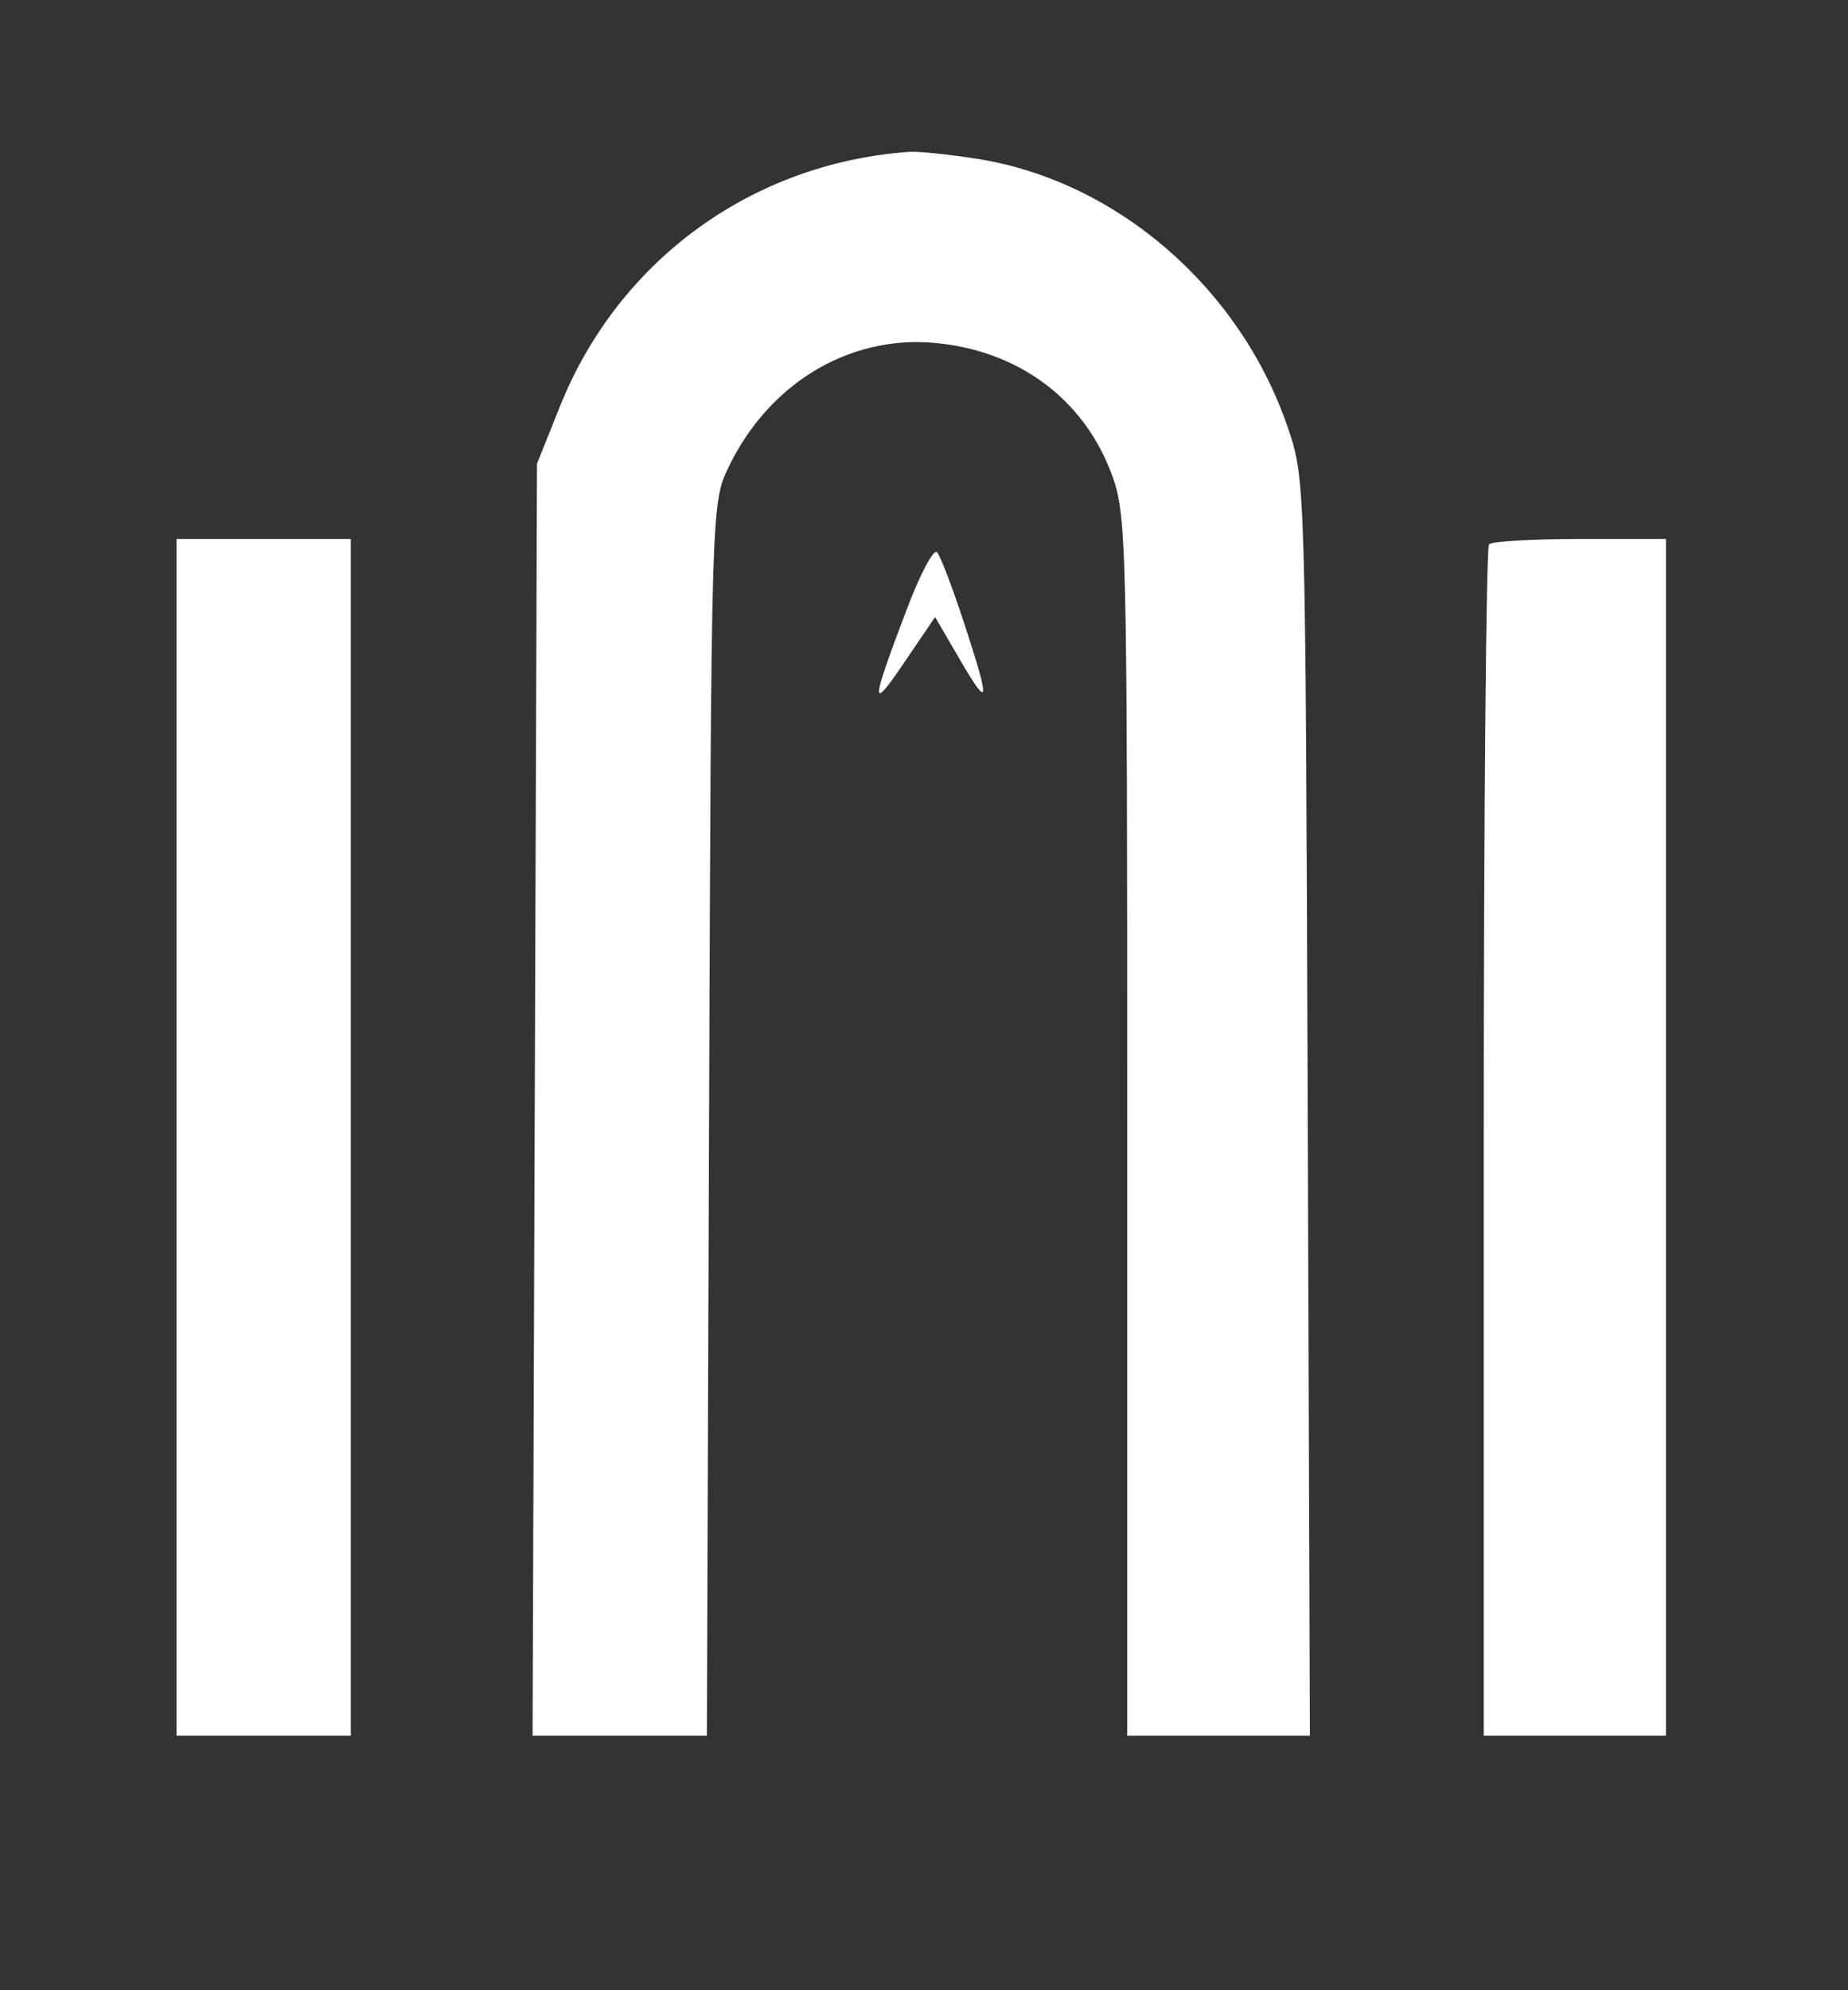 <svg width="157" height="169" viewBox="0 0 157 169" fill="none" xmlns="http://www.w3.org/2000/svg">
<rect x="0" y="0" width="157" height="169" fill="#333333" stroke="none"/>
<mask id="mask0_13_818" style="mask-type:alpha" maskUnits="userSpaceOnUse" x="0" y="0" width="157" height="169">
<rect width="156.754" height="169" fill="#D9D9D9"/>
</mask>
<g mask="url(#mask0_13_818)">
<path fill-rule="evenodd" clip-rule="evenodd" d="M560.192 0H4.899V162.213L4.899 81.107V8.24928e-05H282.545H560.192V0ZM109.411 36.318C105.364 24.425 94.837 15.331 82.976 13.481C80.57 13.106 77.995 12.842 77.255 12.894C63.89 13.845 52.549 22.101 47.575 34.501L45.62 39.376L45.432 93.39L45.245 147.405H52.648H60.052L60.24 95.073C60.427 43.075 60.437 42.721 61.878 39.712C65.259 32.647 71.996 28.525 79.216 29.105C86.379 29.68 92.025 33.804 94.423 40.215C95.72 43.683 95.765 45.505 95.765 95.603V147.405H103.525H111.285L111.097 94.064C110.91 40.926 110.903 40.705 109.411 36.318ZM22.399 147.405H29.803V96.588V45.77H22.399H14.995V96.588V147.405H22.399ZM133.794 147.405H141.534V96.588V45.77H134.243C130.232 45.77 126.749 45.972 126.503 46.219C126.256 46.465 126.054 69.333 126.054 97.037V147.405H133.794ZM186.375 83.462C189.467 90.198 196.088 94.048 203.432 93.382C212.814 92.531 218.899 85.723 218.918 76.058C218.931 68.81 215.17 62.711 209.124 60.177C206.372 59.023 200.998 58.527 198.073 59.157C193.219 60.202 188.793 63.748 186.219 68.655C184.457 72.015 184.535 79.454 186.375 83.462ZM81.531 55.984C84.092 60.378 84.159 59.781 81.883 52.839C80.912 49.877 79.888 47.201 79.607 46.893C79.327 46.585 78.195 48.705 77.091 51.605C73.953 59.848 73.906 60.553 76.781 56.321L79.442 52.402L81.531 55.984ZM391.574 63.264C393.595 64.294 394.328 64.412 394.736 63.769C395.707 62.239 395.306 61.295 393.231 60.222C389.277 58.177 382.666 58.438 379.775 60.754C377.641 62.463 376.441 64.99 376.441 67.772C376.441 71.63 379.065 74.534 385.041 77.289C390.528 79.818 392.819 82.021 392.819 84.767C392.819 87.216 391.59 88.772 388.699 89.981C386.144 91.048 382.072 90.267 379.076 88.134C377.75 87.189 377.135 87.076 376.546 87.665C375.407 88.803 375.62 89.72 377.303 90.932C381.403 93.884 389 94.297 392.476 91.758C395.157 89.801 396.802 86.058 396.258 83.157C395.579 79.538 393.762 77.743 388.039 75.039C381.675 72.031 379.806 70.392 379.806 67.82C379.806 65.029 380.818 63.518 383.258 62.667C386.357 61.587 388.601 61.748 391.574 63.264ZM245.226 92.886C253.834 92.886 256.622 92.019 258.633 88.719C260.975 84.879 259.819 77.764 256.571 76.025C255.403 75.402 255.426 75.238 256.995 72.926C260.041 68.437 258.71 62.39 254.204 60.252C252.018 59.215 239.169 58.745 238.246 59.669C238.005 59.909 237.81 67.481 237.811 76.496L237.814 92.886H245.226ZM290.118 62.45C297.741 62.267 298.034 62.206 298.242 60.746C298.456 59.237 298.418 59.231 289.099 59.231C283.952 59.231 279.539 59.433 279.292 59.68C279.045 59.927 278.843 67.499 278.843 76.507V92.886H288.94C298.587 92.886 299.036 92.826 299.036 91.539C299.036 90.265 298.587 90.193 290.597 90.193H282.158L282.352 83.967L282.545 77.741L288.771 77.547C294.444 77.372 294.997 77.236 294.997 76.033C294.997 74.813 294.508 74.712 288.603 74.712H282.209V68.676V62.639L290.118 62.45ZM328.315 90.193H320.575V74.712V59.231H318.892H317.209V76.058V92.886H326.632C335.607 92.886 336.056 92.822 336.056 91.539C336.056 90.271 335.607 90.193 328.315 90.193ZM355.238 92.886H356.921V76.058V59.231H355.238H353.556V76.058V92.886H355.238ZM421.254 73.904L418.508 73.703L418.317 66.467C418.147 60.02 417.994 59.231 416.915 59.231C416.249 59.231 415.502 59.433 415.255 59.68C415.008 59.927 414.806 67.499 414.806 76.507V92.886H416.468H418.129L418.319 84.977L418.508 77.068L421.213 76.869L423.919 76.67L428.839 84.778C433.327 92.174 433.932 92.886 435.73 92.886H437.701L434.238 87.36C432.333 84.321 429.884 80.388 428.796 78.62L426.818 75.405L431.582 67.774C434.201 63.577 436.345 59.938 436.345 59.687C436.345 59.437 435.63 59.231 434.757 59.231C433.461 59.231 432.327 60.598 428.584 66.668L423.999 74.105L421.254 73.904ZM492.884 78.261C492.884 77.965 493.566 77.425 494.398 77.059C495.231 76.694 496.614 75.032 497.469 73.366C500.122 68.204 498.521 62.966 493.509 60.411C491.757 59.517 489.54 59.233 484.302 59.233L477.403 59.231V76.058V92.886H479.086H480.769V85.818V78.751L484.975 78.754L489.182 78.756L492.884 85.818C496.258 92.254 496.756 92.88 498.496 92.883L500.407 92.886L496.645 85.842C494.577 81.968 492.884 78.556 492.884 78.261ZM531.335 90.349C527.423 90.349 524.808 89.19 522.897 86.612C521.607 84.872 521.473 83.659 521.281 71.973L521.072 59.231H519.43H517.788L517.792 70.842C517.794 77.228 518.109 83.579 518.491 84.956C519.974 90.298 524.454 93.559 530.309 93.559C537.124 93.559 541.801 90.482 543.325 84.995C543.713 83.597 544.032 77.228 544.034 70.842L544.038 59.231H542.408H540.778L540.557 71.883C540.37 82.591 540.154 84.814 539.149 86.346C537.313 89.144 534.962 90.349 531.335 90.349ZM188.616 78.885C187.233 72.433 190.617 65.465 196.391 62.88C200.777 60.917 207.796 62.133 211.446 65.49C215.428 69.149 216.759 77.086 214.3 82.501C211.808 87.987 204.95 91.516 199.269 90.235C193.504 88.935 189.962 85.161 188.616 78.885ZM241.151 74.177V68.387V62.597H246.823C252.15 62.597 252.58 62.705 253.89 64.37C255.636 66.589 255.684 70.033 253.999 72.114C252.862 73.518 252.041 73.73 246.931 73.94L241.151 74.177ZM480.769 76.201V69.399V62.597H486.373C491.526 62.597 492.107 62.736 493.608 64.334C496.002 66.882 495.894 71.335 493.378 73.852C491.713 75.517 490.949 75.739 486.142 75.957L480.769 76.201ZM241.151 83.911C241.151 80.456 241.353 77.427 241.6 77.18C242.486 76.294 251.297 76.723 253.28 77.748C257.249 79.801 257.931 84.959 254.664 88.226C252.796 90.094 252.407 90.193 246.924 90.193H241.151V83.911ZM197.214 113.391C199.414 108.656 200.093 108.813 200.093 114.059C200.093 117.907 200.78 121.155 201.594 121.155C202.01 121.155 202.091 118.852 201.812 114.929C201.266 107.263 200.852 105.001 199.995 105.001C199.63 105.001 198.179 107.498 196.77 110.549L194.208 116.097L191.672 110.549C188.026 102.573 187.643 102.819 186.947 113.583C186.616 118.704 186.685 121.155 187.16 121.155C187.55 121.155 188.055 118.835 188.296 115.939C188.535 113.07 188.816 110.268 188.921 109.713C189.026 109.157 190.097 110.747 191.3 113.246C192.504 115.746 193.867 117.79 194.33 117.79C194.792 117.79 196.09 115.81 197.214 113.391ZM455.528 92.886C456.949 92.886 457.211 92.571 457.211 90.866C457.211 89.161 456.949 88.847 455.528 88.847C454.107 88.847 453.845 89.161 453.845 90.866C453.845 92.571 454.107 92.886 455.528 92.886ZM212.04 106.481C213.983 106.368 215.574 105.99 215.574 105.639C215.574 105.288 213.605 105.001 211.199 105.001H206.824V113.078V121.155H211.535C217.19 121.155 217.869 119.961 212.377 119.674L208.506 119.472L208.3 116.612L208.092 113.751H211.16C215.033 113.751 215.201 112.553 211.367 112.275C208.513 112.069 208.506 112.062 208.506 109.376V106.684L212.04 106.481ZM246.391 120.989C249.653 121.302 250.011 121.18 252.187 119.004C256.306 114.885 255.89 108.861 251.301 106.149C250.231 105.518 248.086 105.001 246.533 105.001C244.218 105.001 243.295 105.414 241.42 107.29C239.418 109.292 239.132 110.005 239.132 113C239.132 117.876 241.536 120.522 246.391 120.989ZM227.551 115.459C227.368 115.643 226.125 113.364 224.787 110.397C223.45 107.429 222.066 105.001 221.71 105.001C220.872 105.001 220.456 107.302 219.912 114.929C219.635 118.829 219.714 121.155 220.126 121.155C220.912 121.155 221.614 117.31 221.624 112.95C221.628 111.213 221.875 109.641 222.173 109.458C222.471 109.273 223.564 111.073 224.602 113.456C225.64 115.84 226.883 117.79 227.363 117.79C227.843 117.79 229.226 115.746 230.437 113.246L232.639 108.703L233.229 114.741C233.553 118.061 233.954 120.913 234.119 121.078C235.035 121.994 235.185 119.759 234.664 112.945C234.247 107.48 233.839 105.338 233.215 105.338C232.737 105.338 231.342 107.54 230.115 110.232C228.888 112.925 227.734 115.276 227.551 115.459ZM264.034 114.545C267.926 114.269 269.42 112.91 269.42 109.647C269.42 107.775 269.023 106.818 267.924 106.049C267.03 105.422 265.002 105.001 262.876 105.001H259.324V113.078C259.324 117.702 259.596 121.155 259.96 121.155C260.31 121.155 260.689 119.717 260.801 117.958L261.007 114.761L264.034 114.545ZM300.187 118.424C301.152 120.882 302.401 122.089 302.401 120.562C302.401 120.065 298.9 110.116 297.34 106.179C296.336 103.645 295.072 105.3 292.397 112.648C289.334 121.06 289.257 121.386 290.408 121.002C290.845 120.856 291.552 119.695 291.979 118.422C292.7 116.27 292.978 116.092 295.934 115.9C299.088 115.695 299.123 115.716 300.187 118.424ZM275.142 118.126L274.949 111.564C274.67 102.058 273.459 103.334 273.459 113.134C273.459 119.273 273.662 121.2 274.287 120.991C274.742 120.839 277.165 117.897 279.672 114.453L284.228 108.191V114.729C284.228 119.66 284.435 121.198 285.07 120.987C286.233 120.599 286.277 105.338 285.115 105.338C284.677 105.338 282.254 108.215 279.731 111.732L275.142 118.126ZM312.329 106.477L315.19 106.27V113.713C315.19 118.226 315.455 121.155 315.863 121.155C316.274 121.155 316.536 118.014 316.536 113.078V105.001H312.23H307.924L307.687 110.666C307.492 115.317 307.168 116.713 305.876 118.46C304.238 120.675 304.23 121.445 305.853 120.821C307.682 120.12 308.668 117.438 309.067 112.081L309.469 106.684L312.329 106.477ZM326.797 111.762L323.604 111.395L323.398 108.198C323.286 106.439 322.907 105.001 322.557 105.001C322.193 105.001 321.921 108.454 321.921 113.078V121.155H325.317C328.065 121.155 329.042 120.826 330.44 119.428C331.835 118.033 332.086 117.292 331.743 115.579C331.166 112.695 330.511 112.19 326.797 111.762ZM341.777 112.405H337.402V108.703C337.402 106.608 337.1 105.001 336.708 105.001C335.53 105.001 335.326 106.52 335.526 113.797C335.728 121.173 336.909 123.535 337.268 117.285L337.472 113.751H341.777H346.081L346.285 117.232C346.404 119.261 346.839 120.829 347.33 120.99C347.972 121.202 348.171 119.34 348.171 113.134C348.171 106.353 348.003 105.001 347.161 105.001C346.386 105.001 346.152 105.861 346.152 108.703V112.405H341.777ZM362.125 118.463C363.144 121.055 364.334 122.06 364.317 120.314C364.312 119.851 363.138 116.292 361.707 112.405C360.276 108.518 358.681 105.253 358.164 105.149C357.521 105.02 356.393 107.263 354.61 112.217C353.174 116.207 351.862 119.851 351.695 120.314C351.529 120.777 351.73 121.155 352.143 121.155C352.556 121.155 353.378 119.944 353.971 118.463C355.003 115.883 355.175 115.77 358.058 115.77C360.945 115.77 361.111 115.881 362.125 118.463ZM370.319 117.79C371.895 115.228 372.784 114.424 374.042 114.424C375.531 114.424 375.714 114.735 375.899 117.569C376.014 119.326 376.475 120.835 376.945 120.99C377.588 121.202 377.787 119.34 377.787 113.134V105.001H374.085C371.28 105.001 370.056 105.328 369.037 106.347C367.296 108.088 367.318 111.078 369.086 112.976L370.482 114.474L368.749 117.43C366.857 120.658 366.708 121.155 367.633 121.155C367.971 121.155 369.18 119.641 370.319 117.79ZM393.941 115.77C397.004 115.77 397.135 115.854 398.16 118.463C398.741 119.944 399.535 121.155 399.924 121.155C400.507 121.155 396.124 107.574 394.903 105.598C394.421 104.819 393.449 104.836 392.957 105.632C392.742 105.98 391.539 109.085 390.283 112.532C389.027 115.979 387.789 119.329 387.533 119.977C387.246 120.7 387.375 121.155 387.865 121.155C388.305 121.155 389.14 119.944 389.722 118.463C390.747 115.854 390.878 115.77 393.941 115.77ZM408.843 114.559C410.89 114.426 412.375 113.905 413.153 113.046C414.79 111.237 414.582 107.665 412.753 106.184C411.763 105.383 410.122 105.001 407.664 105.001H404.037V113.078C404.037 117.702 404.309 121.155 404.673 121.155C405.023 121.155 405.402 119.717 405.514 117.958L405.72 114.761L408.843 114.559ZM457.715 106.477C459.288 106.363 460.576 105.984 460.576 105.636C460.576 104.78 447.98 104.818 447.451 105.674C447.196 106.085 448.229 106.347 450.104 106.347H453.172V113.751C453.172 123.404 454.41 123.544 454.664 113.919L454.855 106.684L457.715 106.477ZM422.22 111.059C422.024 111.059 421.04 109.696 420.034 108.03C419.028 106.364 417.894 105.001 417.516 105.001C416.523 105.001 416.602 105.236 418.914 109.157C420.409 111.693 420.824 112.993 420.374 113.73C416.947 119.341 416.105 121.155 416.93 121.154C417.428 121.154 418.685 119.639 419.725 117.789C420.764 115.939 421.852 114.424 422.142 114.424C422.432 114.424 423.494 115.939 424.501 117.79C425.508 119.641 426.785 121.155 427.338 121.155C428.113 121.155 427.937 120.495 426.583 118.294C424.621 115.111 423.79 113.782 423.876 112.516C423.939 111.578 424.506 110.674 425.489 109.077C427.864 105.216 427.93 105.001 426.739 105.001C426.269 105.001 425.14 106.364 424.23 108.03C423.32 109.696 422.415 111.059 422.22 111.059ZM433.316 118.126L433.124 111.564C432.844 102.058 431.633 103.334 431.633 113.134C431.633 119.34 431.833 121.201 432.475 120.988C432.938 120.835 435.285 117.961 437.691 114.602L442.066 108.494L442.259 114.873C442.4 119.505 442.676 121.176 443.269 120.979C444.341 120.621 444.43 105.564 443.363 105.209C442.965 105.076 440.542 107.928 437.978 111.547L433.316 118.126ZM468.99 106.347C471.026 106.347 472.691 106.044 472.691 105.674C472.691 105.295 470.785 105.001 468.316 105.001H463.941V113.078V121.155H468.653C474.308 121.155 474.987 119.961 469.494 119.674L465.624 119.472L465.417 116.612L465.21 113.751H468.278C469.965 113.751 471.345 113.448 471.345 113.078C471.345 112.708 469.982 112.405 468.316 112.405H465.288V109.376V106.347H468.99ZM483.589 108.367C482.187 110.623 481.044 111.732 480.123 111.732C478.923 111.732 478.749 111.306 478.749 108.367C478.749 106.516 478.446 105.001 478.076 105.001C477.665 105.001 477.403 108.142 477.403 113.078C477.403 118.014 477.665 121.155 478.076 121.155C478.446 121.155 478.749 119.489 478.749 117.453C478.749 114.063 478.876 113.751 480.264 113.752C481.378 113.753 482.274 114.634 483.655 117.093C484.687 118.931 485.842 120.627 486.223 120.862C487.857 121.871 487.47 120.301 485.167 116.57L482.699 112.571L485.119 108.786C486.719 106.286 487.225 105.001 486.611 105.001C486.1 105.001 484.74 106.516 483.589 108.367ZM499.447 106.477C501.02 106.363 502.307 105.984 502.307 105.636C502.307 105.283 499.467 105.001 495.913 105.001C492.099 105.001 489.519 105.273 489.519 105.674C489.519 106.044 490.73 106.347 492.211 106.347H494.903V113.751C494.903 123.404 496.141 123.544 496.395 113.919L496.586 106.684L499.447 106.477ZM506.009 120.482C506.511 121.295 508.372 121.344 509.583 120.576C510.493 119.999 515.769 107.474 515.769 105.892C515.769 103.705 514.579 105.4 512.85 110.049C511.817 112.826 510.764 115.097 510.51 115.097C510.256 115.096 509.027 112.824 507.778 110.049C506.48 107.161 505.095 105.001 504.541 105.001C504.009 105.001 503.687 105.229 503.825 105.506C510.16 118.259 510.531 119.809 507.244 119.809C506.315 119.809 505.775 120.103 506.009 120.482ZM524.415 114.424C526.719 114.424 528.002 114.063 528.79 113.193C530.322 111.5 530.203 107.993 528.557 106.347C527.538 105.328 526.314 105.001 523.509 105.001H519.807V113.078C519.807 118.014 520.069 121.155 520.48 121.155C520.851 121.155 521.154 119.641 521.154 117.79V114.424H524.415ZM541.839 118.463C542.857 121.055 544.047 122.06 544.03 120.314C544.026 119.851 542.851 116.292 541.42 112.405C539.989 108.518 538.395 105.253 537.877 105.149C537.234 105.02 536.106 107.263 534.324 112.217C532.887 116.207 531.576 119.851 531.409 120.314C531.242 120.777 531.444 121.155 531.856 121.155C532.269 121.155 533.091 119.944 533.684 118.463C534.716 115.883 534.888 115.77 537.771 115.77C540.658 115.77 540.824 115.881 541.839 118.463ZM240.478 112.398C240.478 110.957 241.105 109.655 242.445 108.315C243.902 106.858 245.051 106.347 246.872 106.347C252.675 106.347 255.488 113.652 251.299 117.841C247.007 122.134 240.478 118.849 240.478 112.398ZM263.565 113.078H260.67V109.713V106.347H263.315C266.29 106.347 268.074 107.702 268.074 109.962C268.074 112.194 266.794 113.078 263.565 113.078ZM373.633 113.078C369.82 113.078 367.746 109.753 370.094 107.405C370.676 106.823 372.191 106.347 373.459 106.347H375.768V109.713C375.768 113.044 375.746 113.078 373.633 113.078ZM405.383 110.162C405.383 108.557 405.585 107.043 405.832 106.796C406.519 106.109 410.025 106.262 411.485 107.044C412.961 107.833 413.259 110.991 411.979 112.27C411.535 112.715 409.869 113.078 408.277 113.078H405.383V110.162ZM521.154 113.078V109.713V106.347H523.798C527.799 106.347 529.529 108.659 527.861 111.776C527.332 112.765 526.441 113.078 524.159 113.078H521.154ZM358.185 114.424C356.105 114.424 355.519 114.194 355.792 113.485C355.99 112.968 356.525 111.3 356.981 109.779C357.437 108.257 357.888 107.09 357.982 107.185C358.077 107.279 358.782 108.947 359.548 110.891L360.94 114.424H358.185ZM537.572 114.424C535.771 114.424 535.237 114.182 535.505 113.485C535.703 112.968 536.251 111.257 536.723 109.682L537.581 106.818L538.741 109.443C540.58 113.608 540.388 114.424 537.572 114.424ZM296.08 114.424C294.744 114.424 293.651 114.327 293.651 114.208C293.651 114.088 294.134 112.574 294.724 110.842C295.315 109.11 295.928 107.693 296.087 107.693C296.427 107.693 297.502 110.413 298.094 112.771C298.477 114.298 298.323 114.424 296.08 114.424ZM393.823 114.424C391.936 114.424 391.24 114.174 391.485 113.583C391.677 113.12 392.205 111.606 392.657 110.217C393.11 108.83 393.678 107.693 393.919 107.693C394.159 107.693 394.841 109.208 395.433 111.059L396.509 114.424H393.823ZM329.998 116.555C329.998 118.728 328.141 119.996 325.422 119.682C323.765 119.491 323.585 119.188 323.398 116.275L323.193 113.078H325.788C328.859 113.078 329.998 114.018 329.998 116.555Z" fill="white"/>
</g>
</svg>
